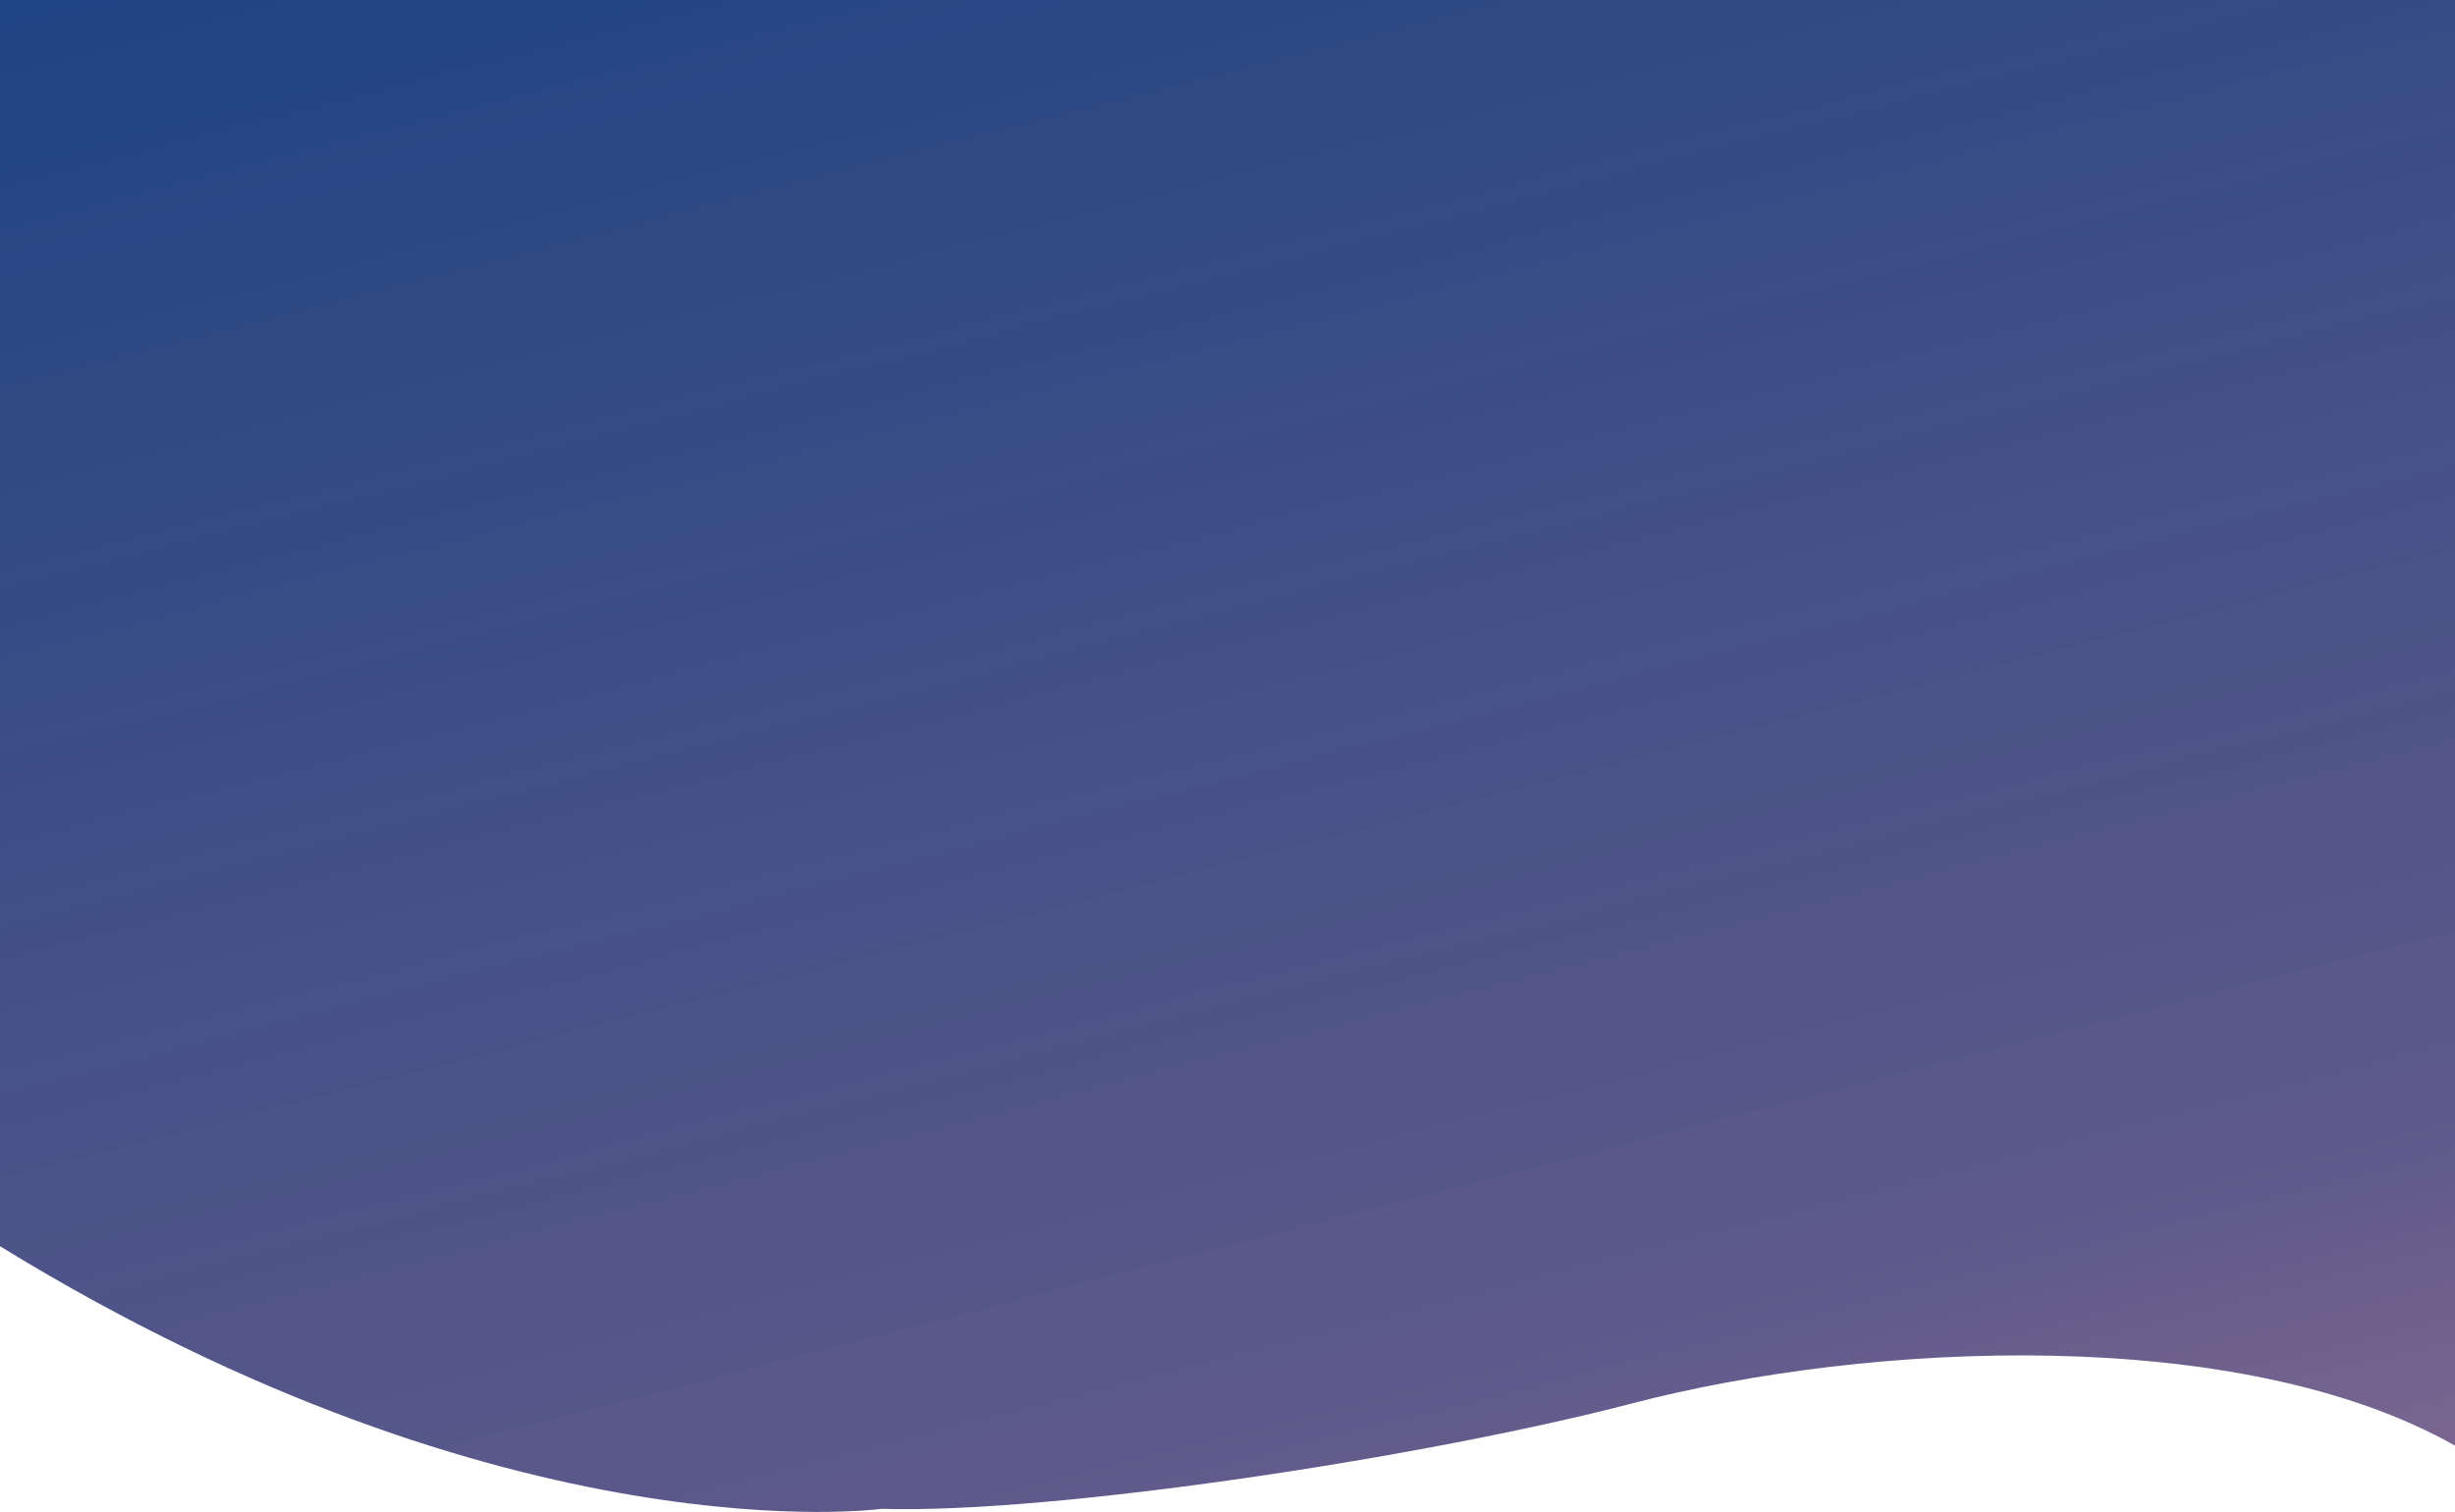 <svg width="1440" height="887" viewBox="0 0 1440 887" fill="none" xmlns="http://www.w3.org/2000/svg">
<path d="M517.077 885.192C517.077 885.192 299.624 915.153 0 731.117V0H1440V848.105C1313.74 776.73 1096.29 787.032 957 823.42C837.677 854.591 618.622 888.225 517.077 885.192Z" fill="url(#paint0_linear)"/>
<defs>
<linearGradient id="paint0_linear" x1="0" y1="0" x2="778.358" y2="3031.67" gradientUnits="userSpaceOnUse">
<stop stop-color="#1F4483"/>
<stop offset="0.317" stop-color="#46427A" stop-opacity="0.875"/>
<stop offset="0.612" stop-color="#AC3B61" stop-opacity="0.542"/>
<stop offset="1" stop-color="#E9ECF3" stop-opacity="0"/>
</linearGradient>
</defs>
</svg>
